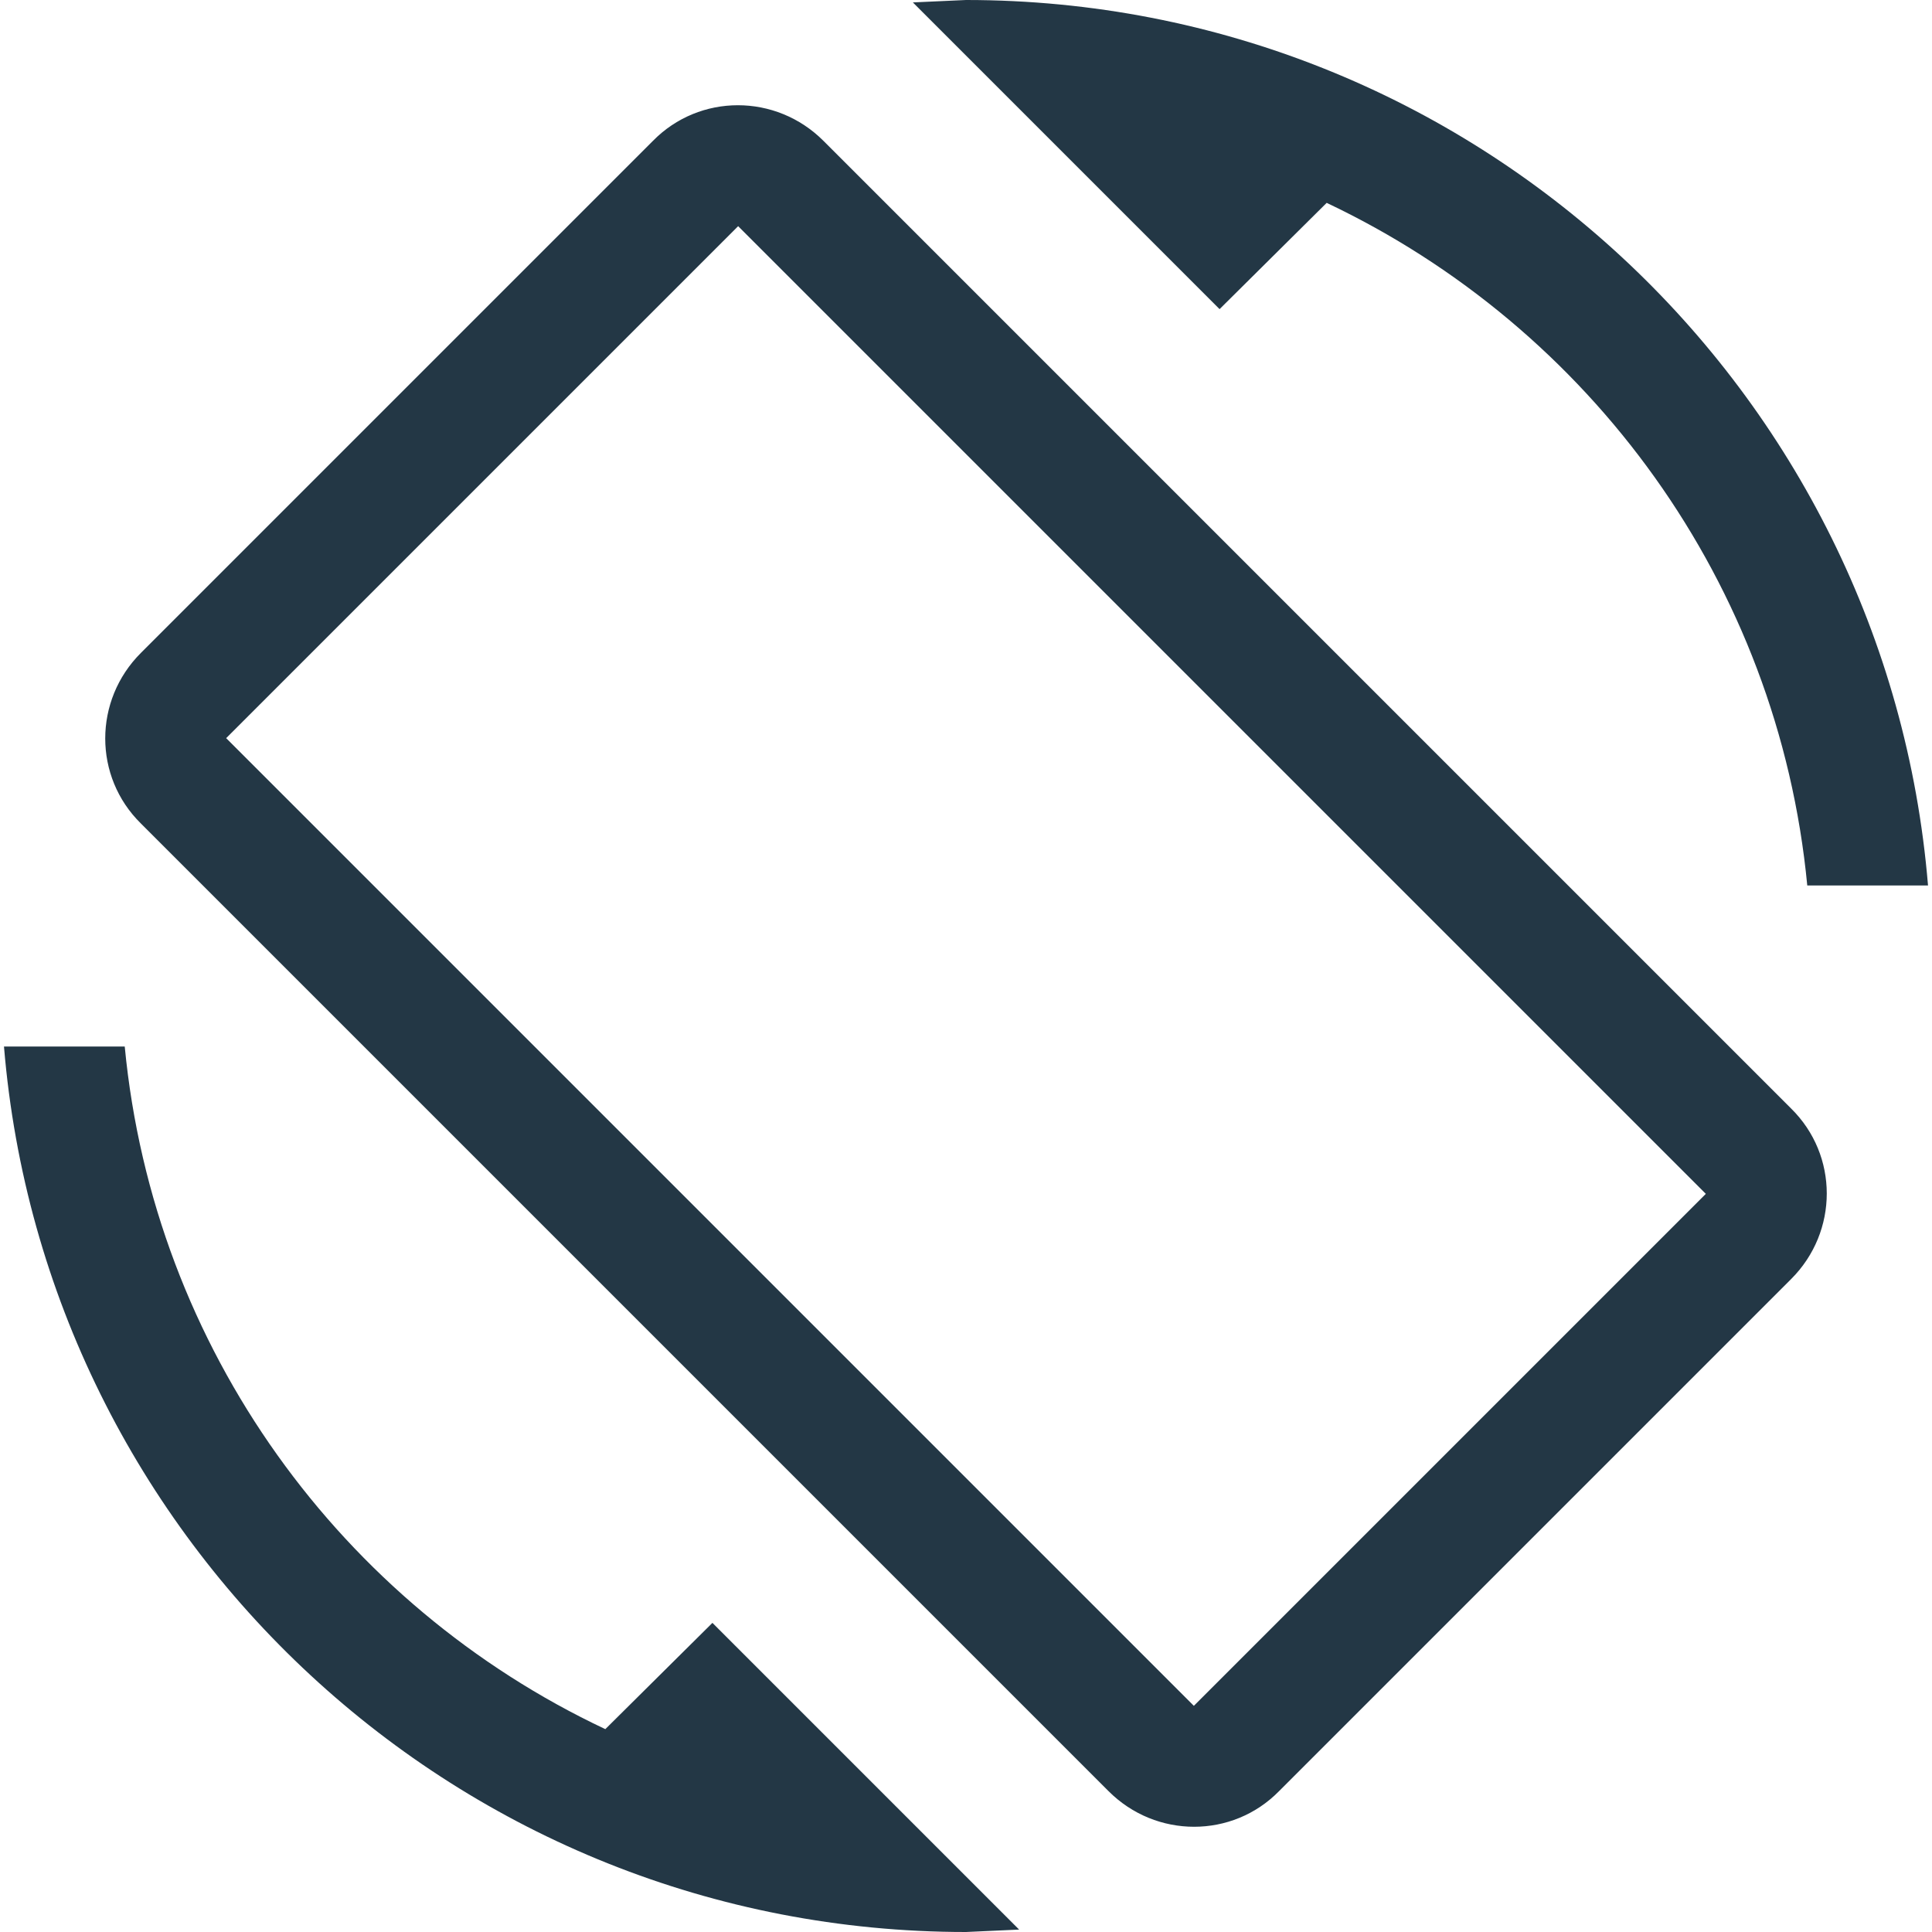 <?xml version="1.0" encoding="UTF-8"?>
<svg width="16px" height="16px" viewBox="0 0 16 16" version="1.1" xmlns="http://www.w3.org/2000/svg" xmlns:xlink="http://www.w3.org/1999/xlink">
    <title>Icons/Device/screen-rotation</title>
    <defs>
        <path d="M10.987,1.68 C13.167,2.713 14.727,4.827 14.967,7.333 L15.967,7.333 C15.627,3.227 12.193,-5.00000006e-08 8,-5.00000006e-08 L7.56,0.02 L10.1,2.56 L10.987,1.68 Z M6.82,1.167 C6.427,0.773 5.793,0.773 5.407,1.167 L1.167,5.407 C0.773,5.8 0.773,6.433 1.167,6.82 L9.18,14.833 C9.573,15.227 10.207,15.227 10.593,14.833 L14.833,10.593 C15.227,10.2 15.227,9.567 14.833,9.18 L6.82,1.167 Z M9.887,14.127 L1.873,6.113 L6.113,1.873 L14.127,9.887 L9.887,14.127 L9.887,14.127 Z M5.013,14.32 C2.833,13.293 1.273,11.173 1.033,8.667 L0.033,8.667 C0.373,12.773 3.807,16 8,16 L8.44,15.98 L5.9,13.44 L5.013,14.32 Z" id="path-1"></path>
    </defs>
    <g id="Icons/Device/screen-rotation" stroke="none" stroke-width="1" fill="none" fill-rule="evenodd">
        <mask id="mask-2" fill="white">
            <use xlink:href="#path-1"></use>
        </mask>
        <use id="Icons/Device/ic_screen_rotation_24px" fill="#233745" fill-rule="nonzero" xlink:href="#path-1"></use>
    </g>
</svg>